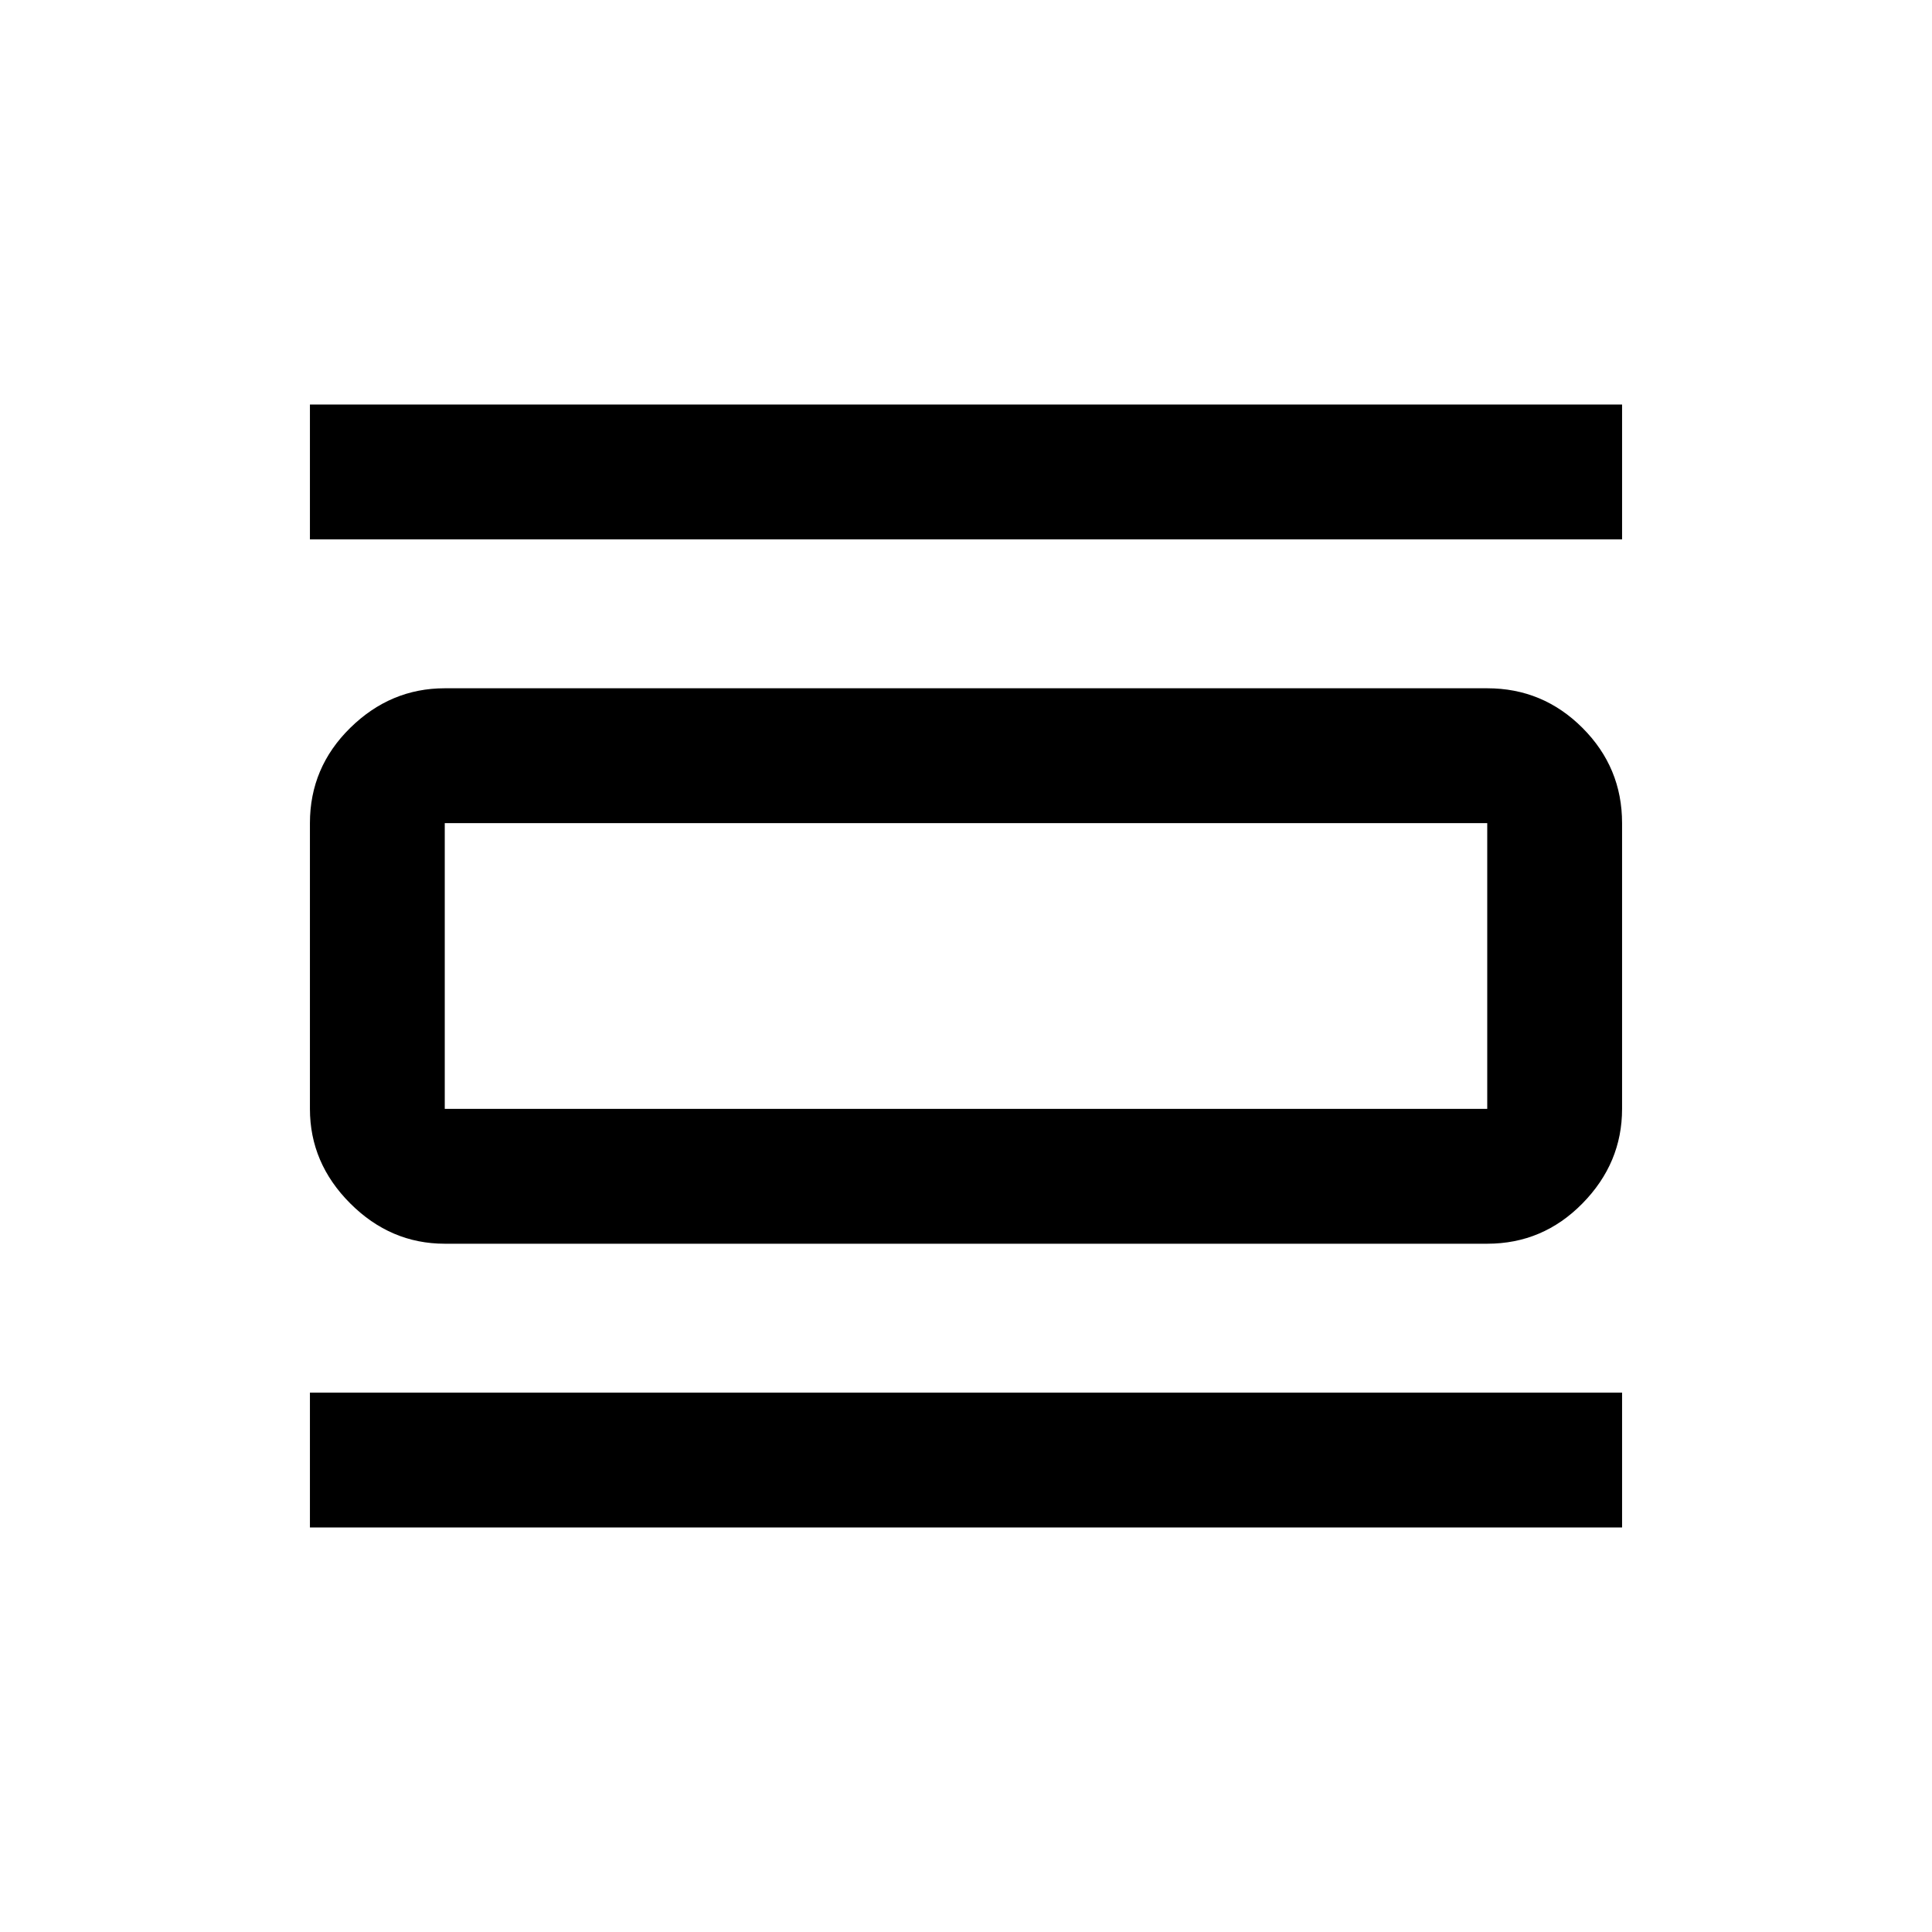 <svg xmlns="http://www.w3.org/2000/svg" height="20" viewBox="0 -960 960 960" width="20"><path d="M154-201v-67h652v67H154Zm0-491v-67h652v67H154Zm67 350q-26.94 0-46.97-20.03Q154-382.06 154-409v-142q0-27.64 20.03-47.32T221-618h518q27.64 0 47.32 19.68T806-551v142q0 26.94-19.68 46.97Q766.64-342 739-342H221Zm0-67h518v-142H221v142Zm0-142v142-142Z"/></svg>